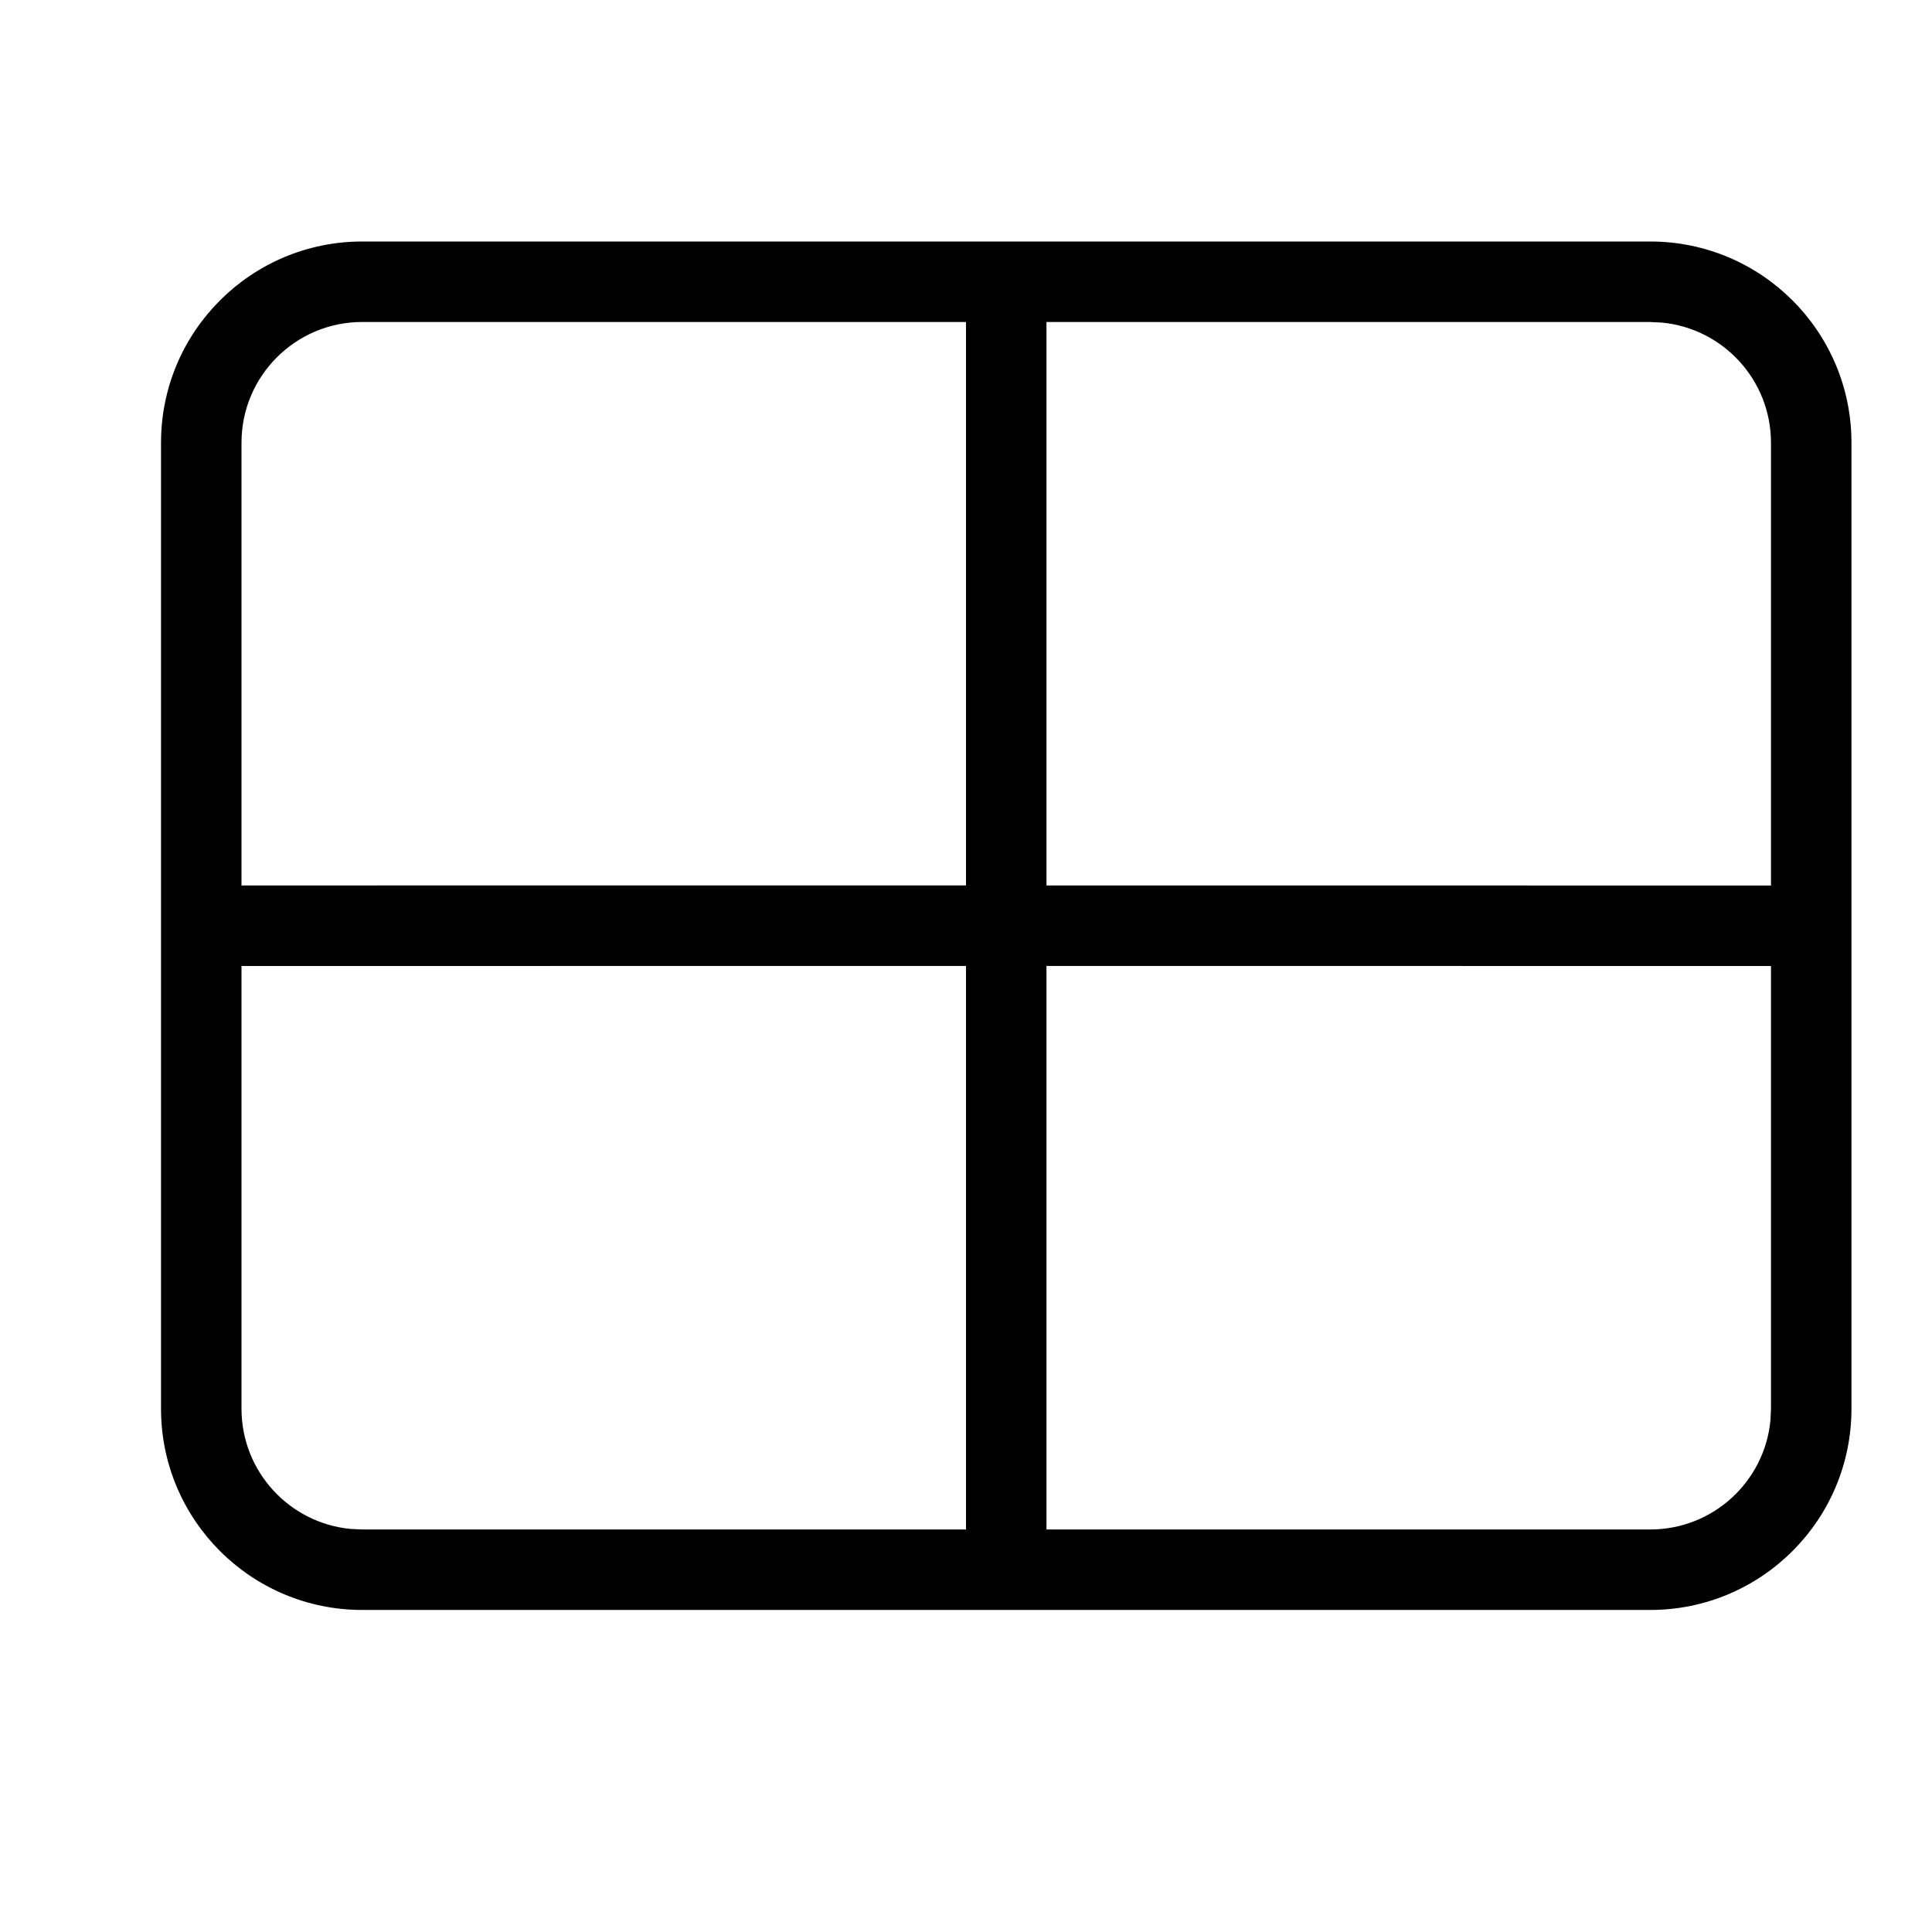 <svg xmlns="http://www.w3.org/2000/svg" width="100%" height="100%" viewBox="0 0 32 32" class="qJBIL dbm-icon ELjRG" data-testid="icn_table_toolbar"><title>table-toolbar</title><path d="M27.333 4c1.841 0 3.333 1.492 3.333 3.333v0 16c0 1.841-1.492 3.333-3.333 3.333v0h-21.333c-1.841 0-3.333-1.492-3.333-3.333v0-16c0-1.841 1.492-3.333 3.333-3.333v0zM16 15.999l-12 0.001v7.333c0 1.040 0.793 1.894 1.807 1.991l0.193 0.009h10v-9.334zM17.333 15.999v9.334h10c1.040 0 1.894-0.793 1.991-1.807l0.009-0.193v-7.333l-12-0.001zM16 5.333h-10c-1.105 0-2 0.895-2 2v0 7.333l12-0.001v-9.333zM27.333 5.333h-10v9.333l12 0.001v-7.333c0-1.040-0.793-1.894-1.807-1.991l-0.193-0.009z"></path></svg>
